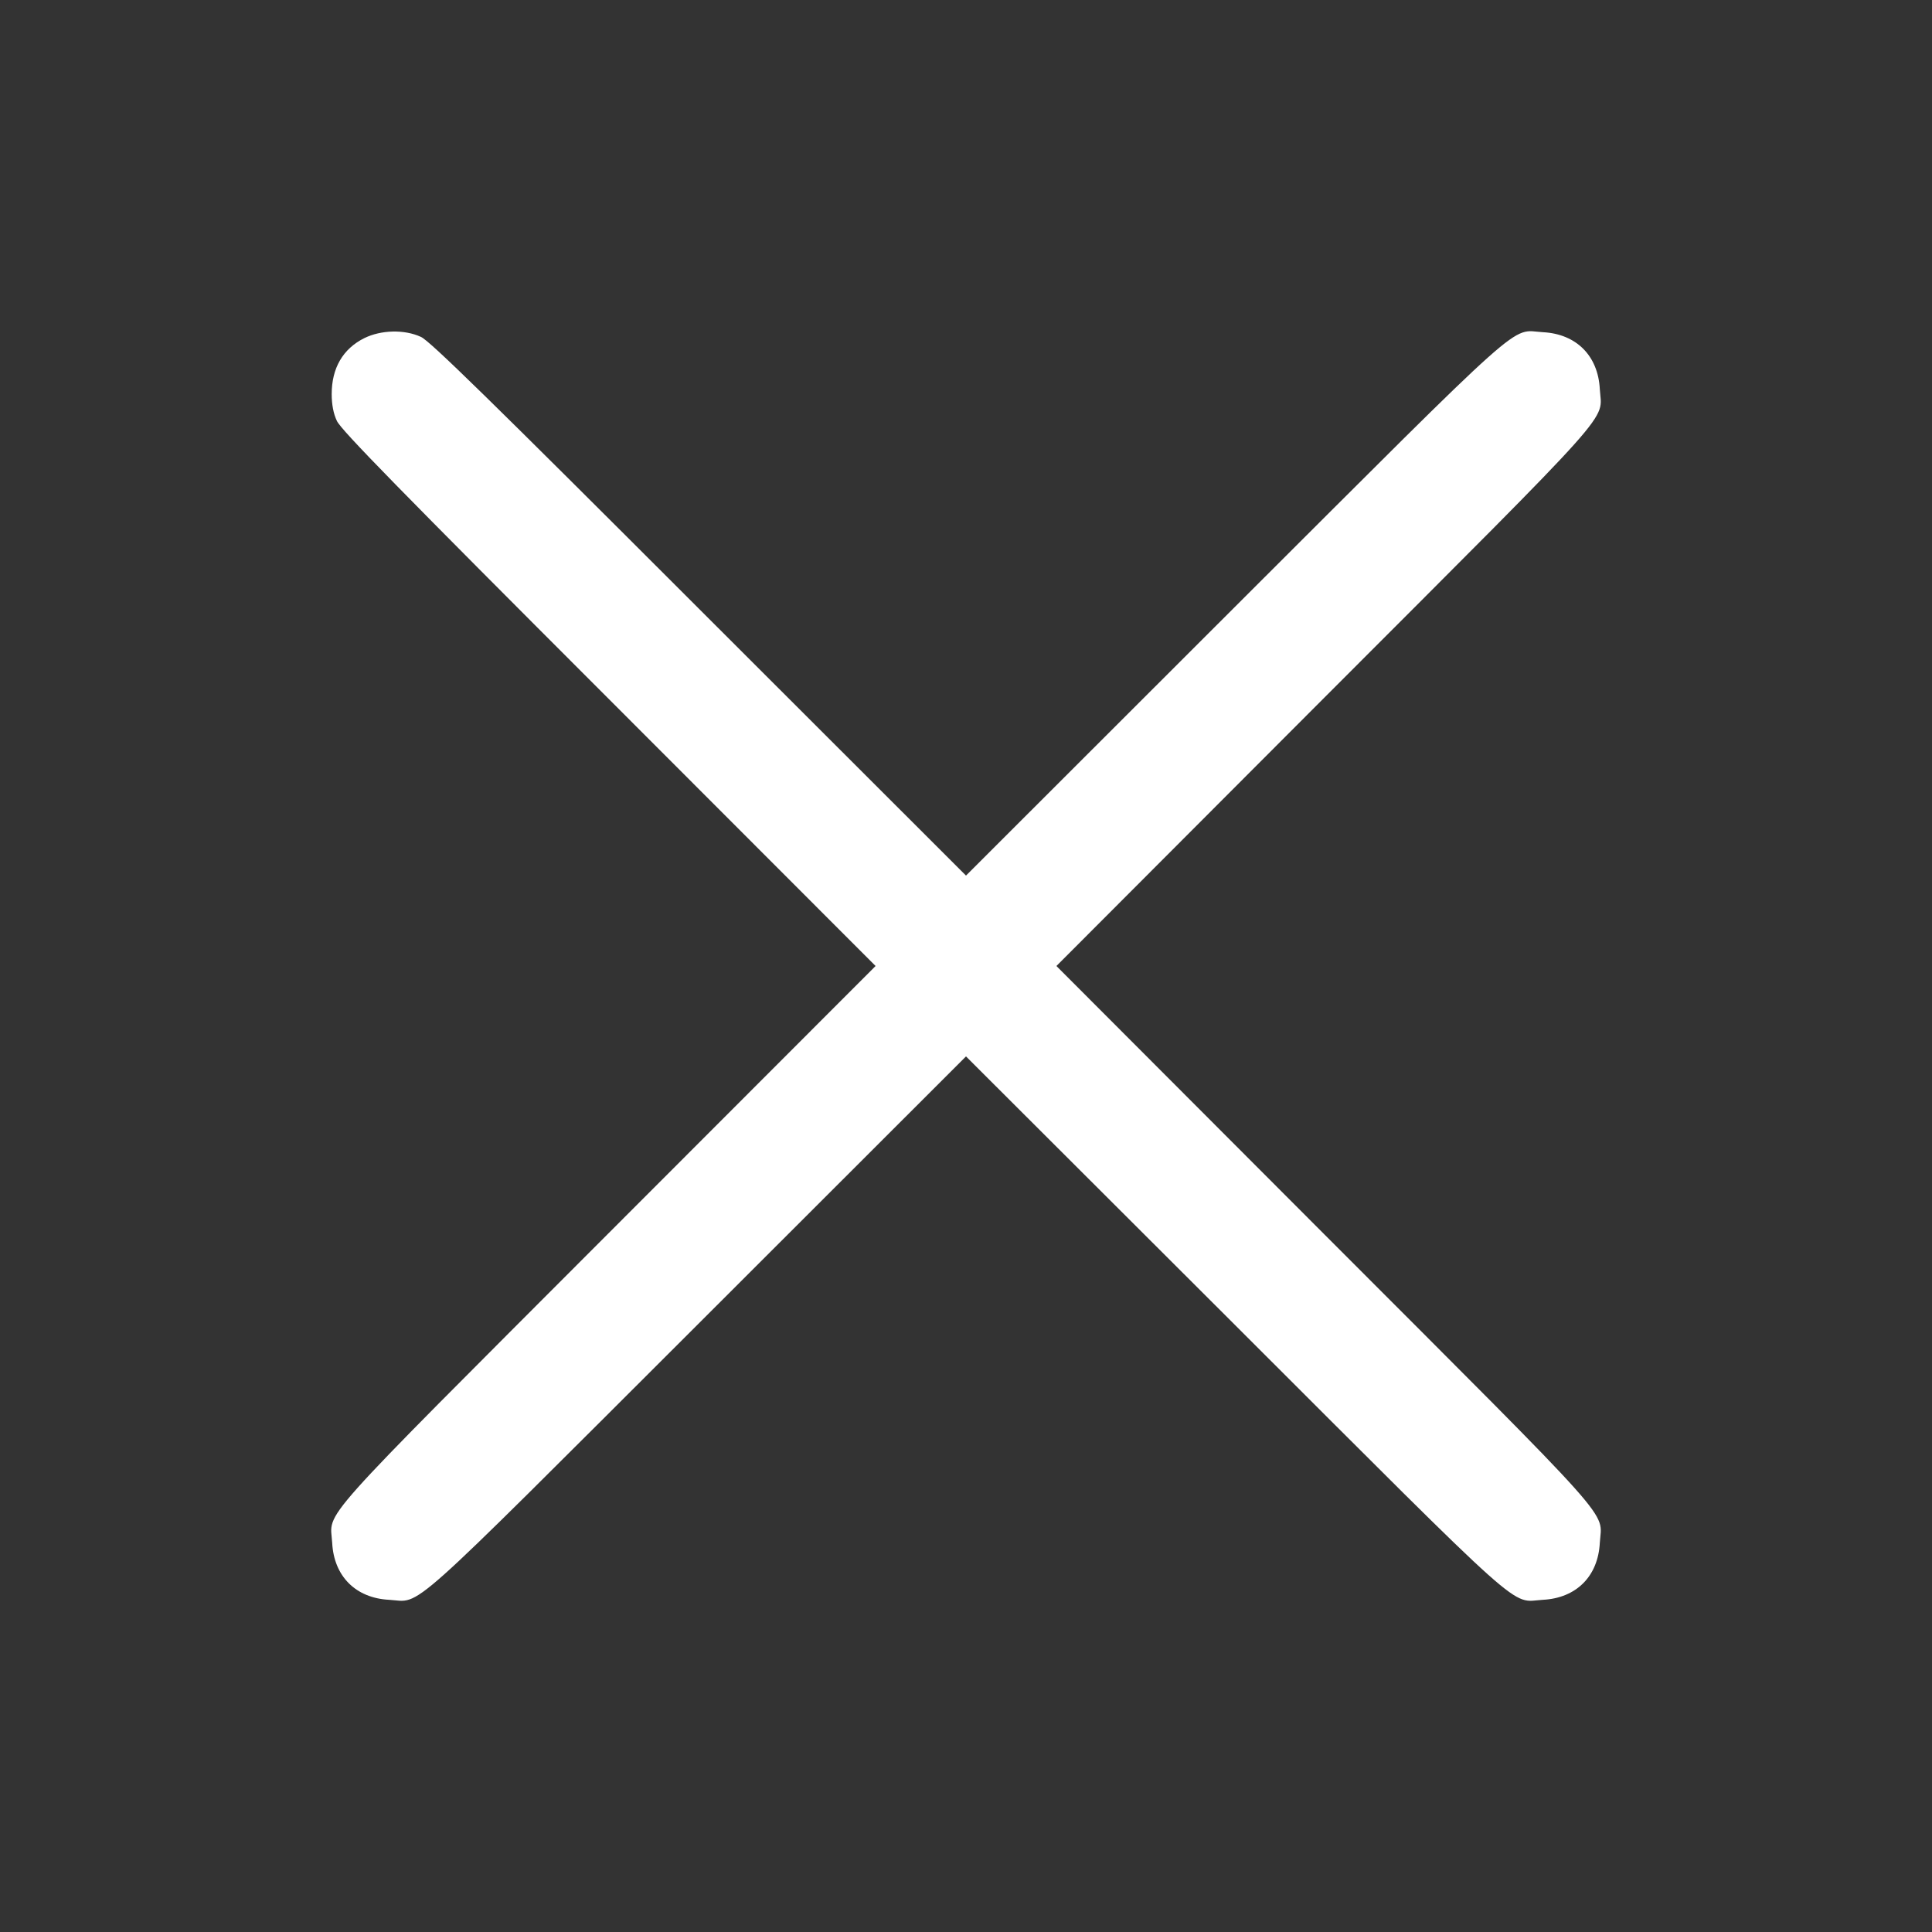 <svg width="35" height="35" viewBox="0 0 35 35" fill="none" xmlns="http://www.w3.org/2000/svg">
<rect x="0" y="0" width="35" height="35" fill="#333333" stroke="none"/>
<path d="M6.601 6.125C6.211 6.319 6.009 6.669 6.009 7.14C6.009 7.324 6.04 7.495 6.103 7.625C6.17 7.782 7.261 8.895 11.027 12.661L15.862 17.5L11.009 22.357C5.618 27.757 5.982 27.348 6.018 27.95C6.049 28.556 6.444 28.951 7.05 28.982C7.652 29.018 7.243 29.382 12.643 23.991L17.5 19.138L22.361 23.991C27.757 29.382 27.348 29.018 27.95 28.982C28.556 28.951 28.951 28.556 28.982 27.95C29.018 27.348 29.382 27.757 23.991 22.361L19.138 17.5L23.991 12.639C29.382 7.243 29.018 7.652 28.982 7.05C28.951 6.444 28.556 6.049 27.95 6.018C27.348 5.982 27.757 5.618 22.357 11.009L17.5 15.862L12.661 11.027C8.895 7.261 7.782 6.17 7.625 6.103C7.324 5.964 6.902 5.977 6.601 6.125Z" fill="white"/>
</svg>
